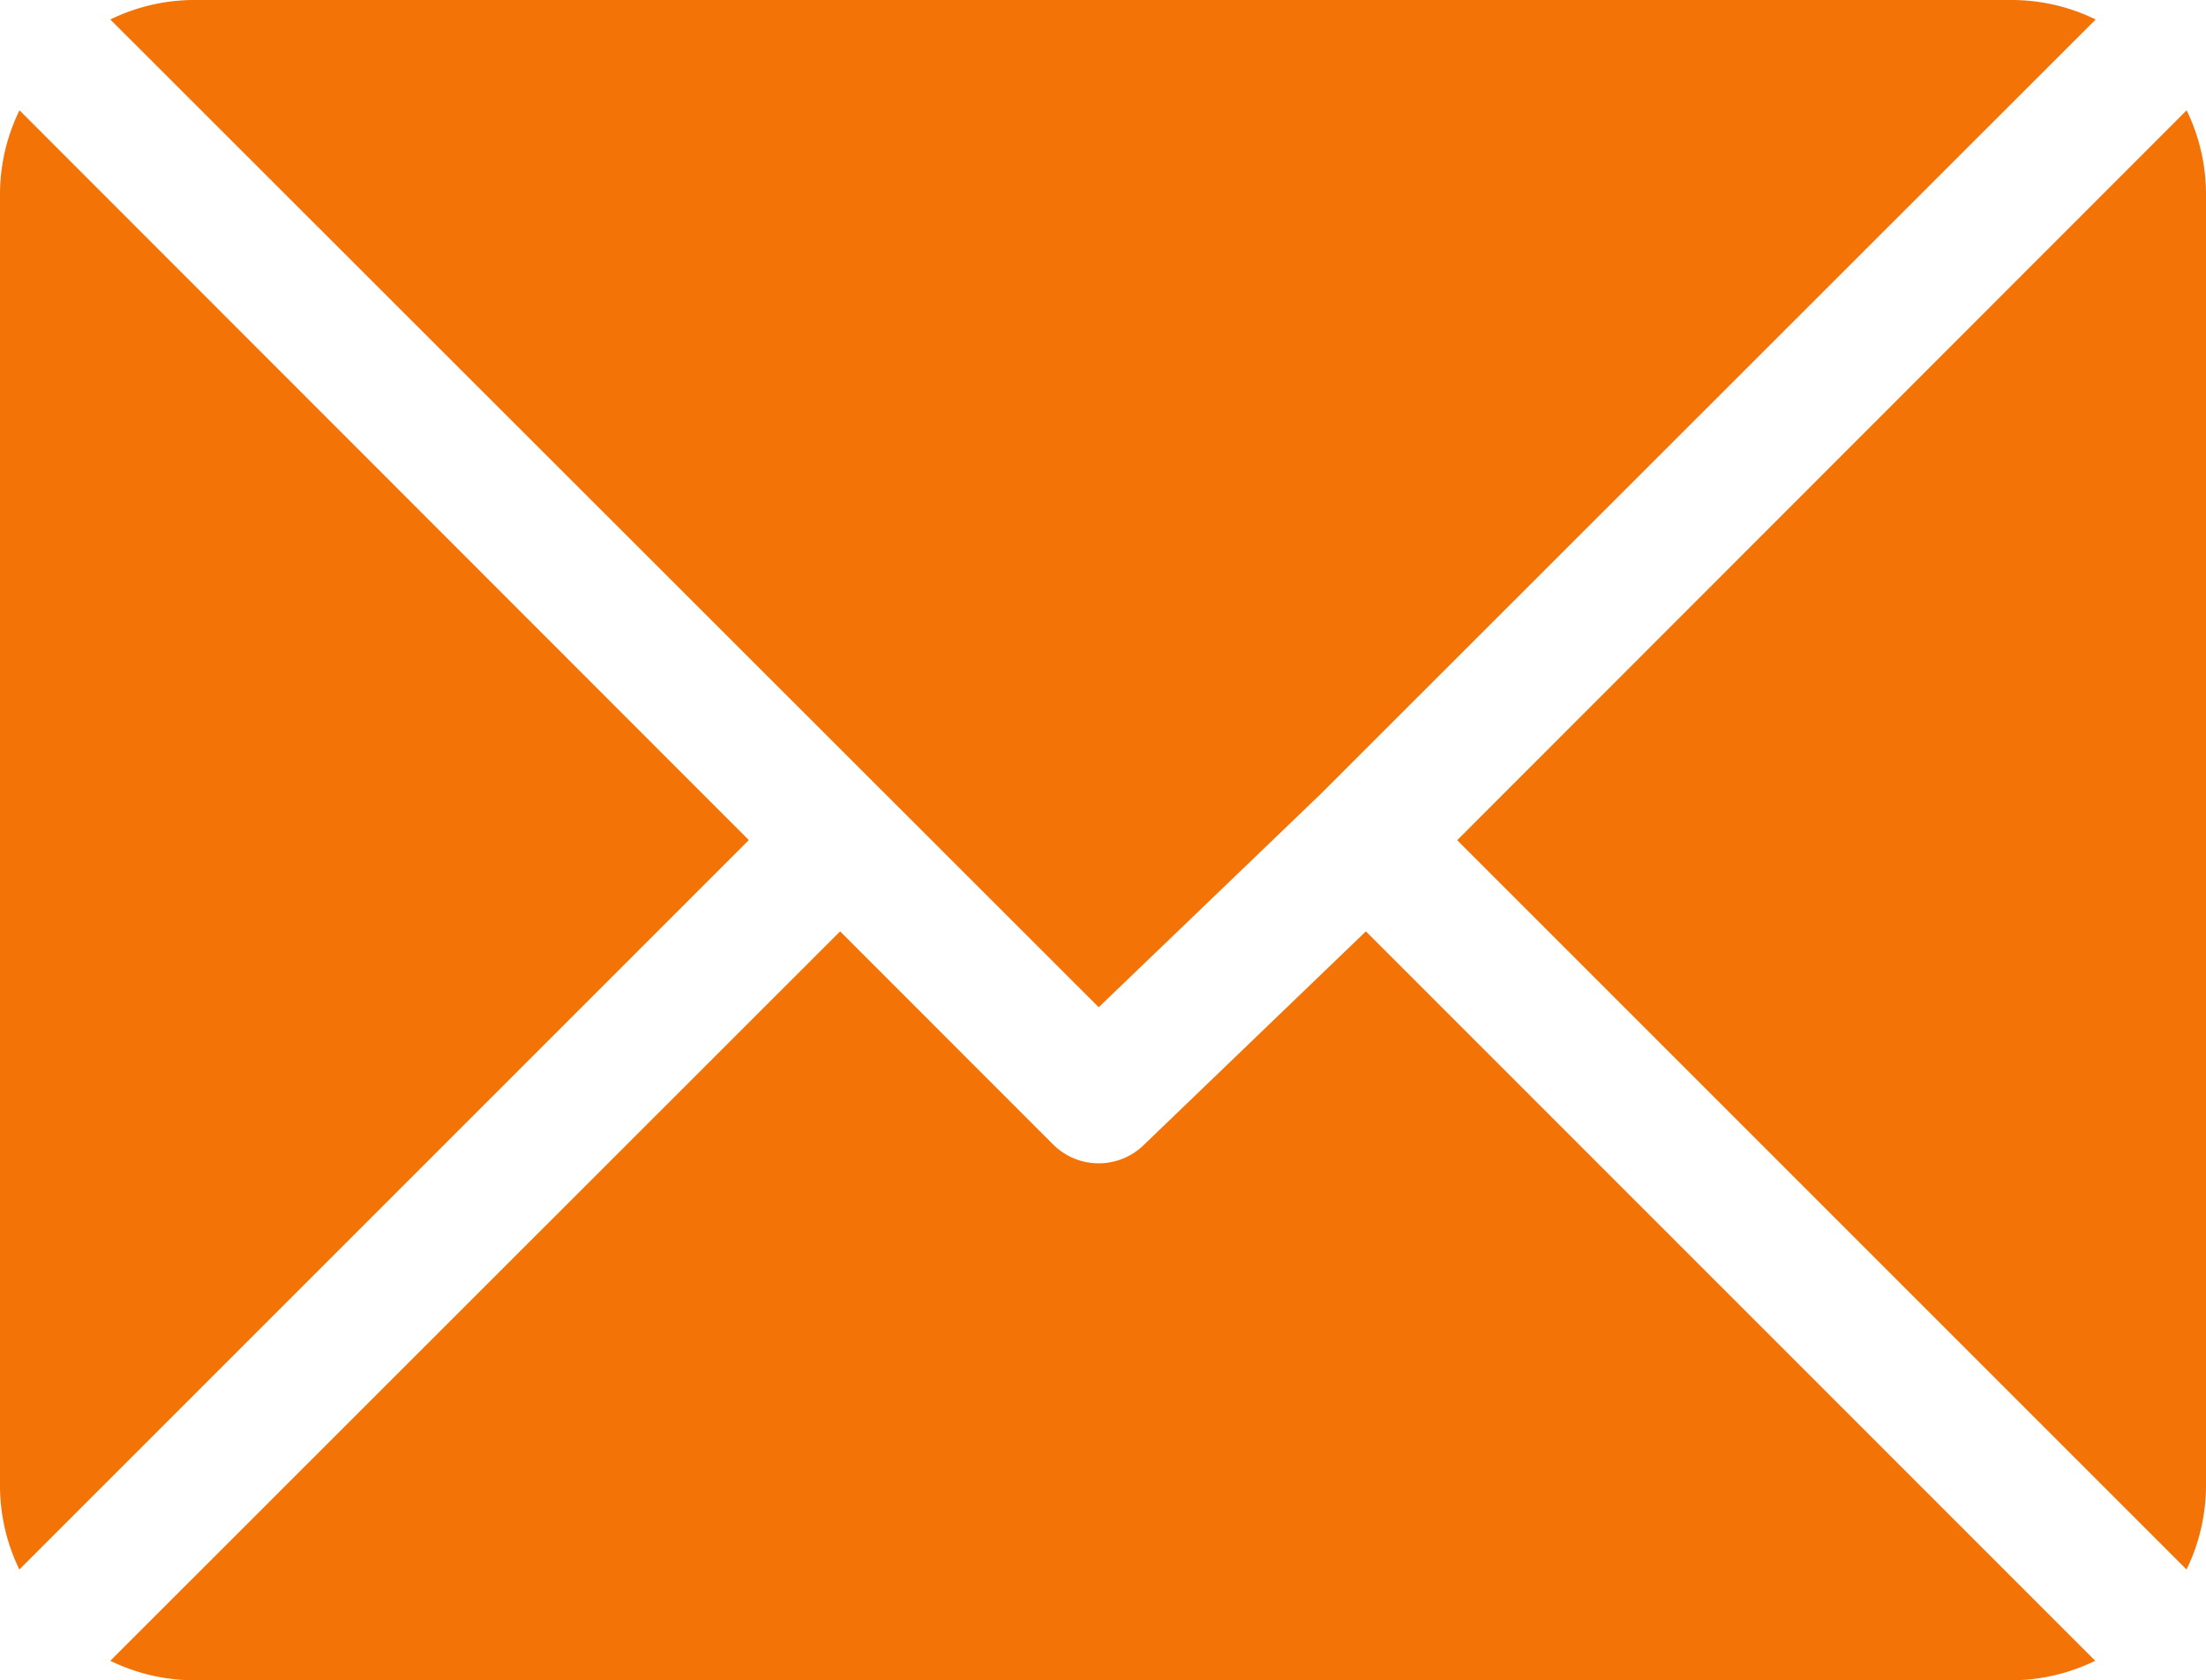 <svg xmlns="http://www.w3.org/2000/svg" viewBox="0 0 18 13.711">
  <defs>
    <style>
      .cls-1 {
        fill: #f37306;
      }
    </style>
  </defs>
  <title>emailAsset 10</title>
  <g id="Layer_2" data-name="Layer 2">
    <g id="Layer_1-2" data-name="Layer 1">
      <g>
        <path class="cls-1" d="M16.418,0H1.582A1.564,1.564,0,0,0,.9.159L8.965,8.219l1.807-1.736h0L17.1.159A1.564,1.564,0,0,0,16.418,0Z"/>
        <path class="cls-1" d="M17.842.9,11.89,6.856l5.951,5.951A1.564,1.564,0,0,0,18,12.129V1.582A1.564,1.564,0,0,0,17.842.9Z"/>
        <path class="cls-1" d="M.159.9A1.564,1.564,0,0,0,0,1.582V12.129a1.564,1.564,0,0,0,.158.678L6.11,6.855Z"/>
        <path class="cls-1" d="M11.145,7.6,9.338,9.338a.527.527,0,0,1-.746,0L6.855,7.6.9,13.552a1.564,1.564,0,0,0,.678.159H16.418a1.564,1.564,0,0,0,.678-.159Z"/>
      </g>
    </g>
  </g>
</svg>
